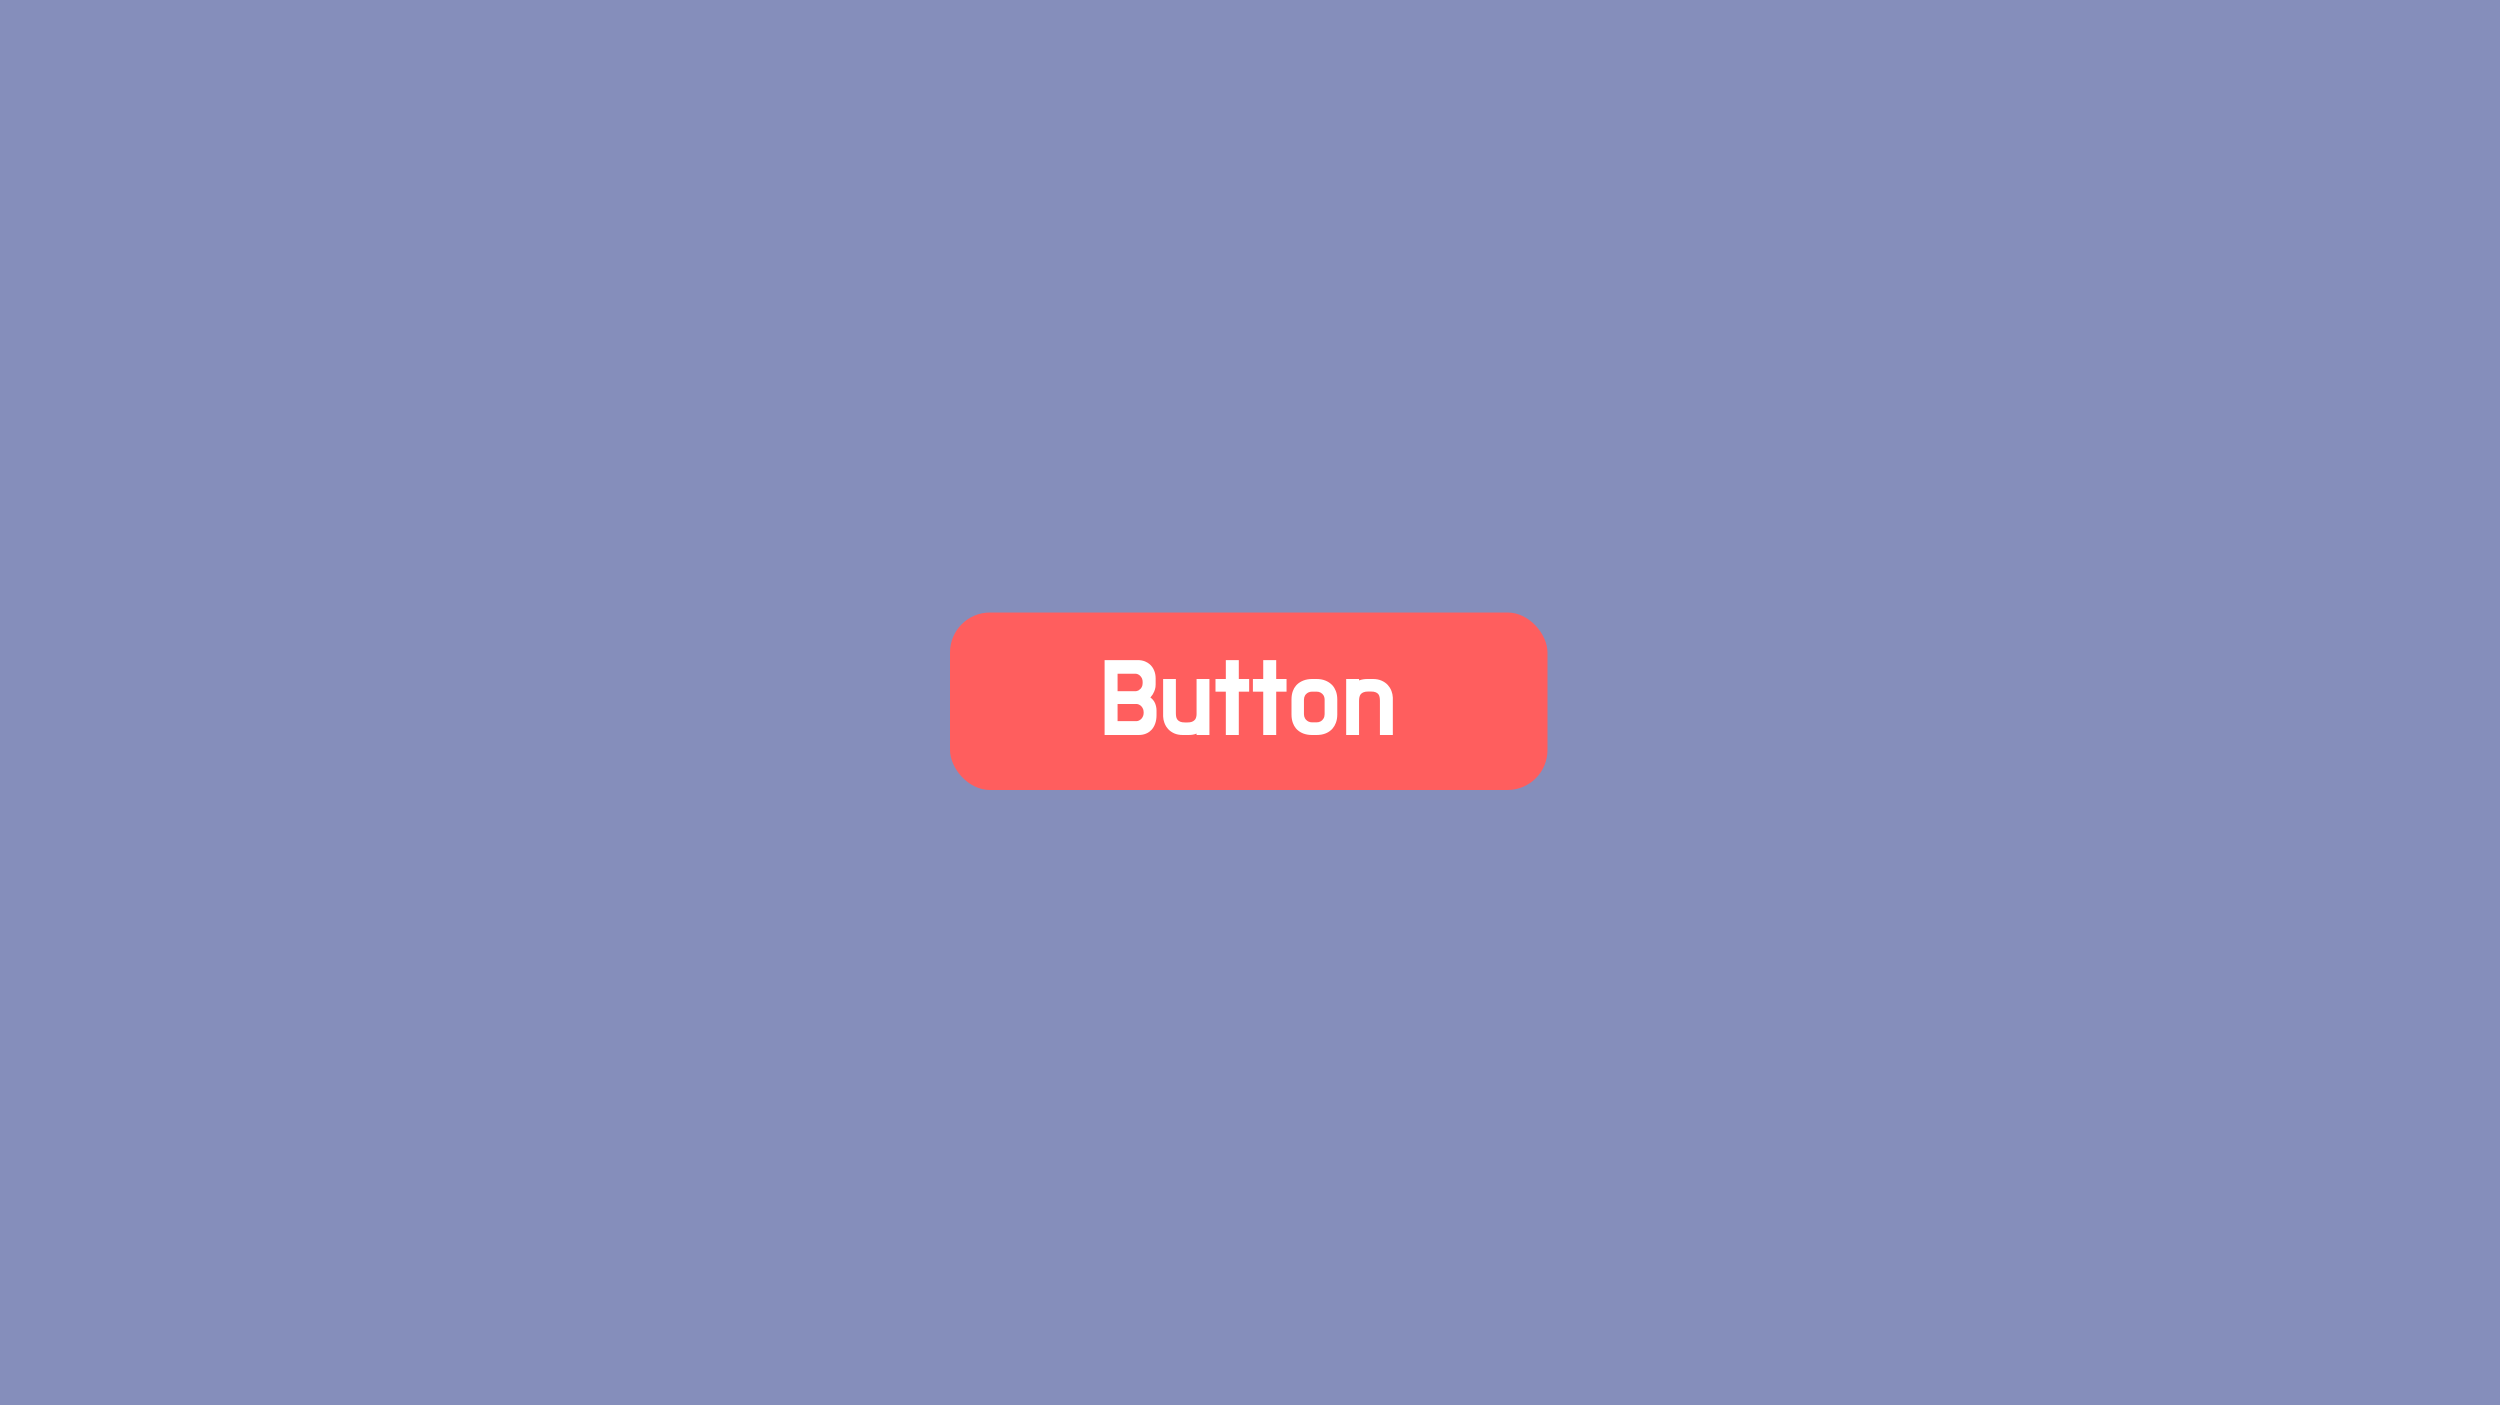 <svg width="1000" height="562" viewBox="0 0 1000 562" fill="none" xmlns="http://www.w3.org/2000/svg" xmlns:xlink="http://www.w3.org/1999/xlink">
	<desc>
			Created with Pixso.
	</desc>
	<defs>
		<clipPath id="clip263_288">
			<rect id="button" width="1000" height="562" fill="white" fill-opacity="0"/>
		</clipPath>
	</defs>
	<rect id="button" width="1000" height="562" fill="#858EBB" fill-opacity="1"/>
	<g clip-path="url(#clip263_288)">
		<rect id="фрейм 6" rx="16" width="239" height="71" transform="translate(380 245)" fill="#FF5E5E" fill-opacity="1"/>
		<path id="Button" d="M462.19 274.84Q462.26 274.32 462.26 273.8L462.26 271.38Q462.26 269.75 461.73 268.39Q461.22 267.07 460.32 266.12Q460.29 266.09 460.26 266.06Q460.06 265.85 459.84 265.67Q459.03 264.98 457.99 264.56Q456.67 264.04 455.09 264.04L441.84 264.04L441.84 294L455.49 294Q457.06 294 458.36 293.47Q459.11 293.17 459.74 292.71Q460.21 292.36 460.61 291.93Q461.56 290.91 462.08 289.42Q462.61 287.93 462.61 286.08L462.61 284.23Q462.61 283.44 462.45 282.68Q462.31 282 462.04 281.34Q461.92 281.06 461.77 280.79Q461.2 279.76 460.15 278.99Q460.24 278.9 460.32 278.8Q461.17 277.85 461.68 276.61Q462.05 275.74 462.19 274.84ZM490.33 271.6L486.2 271.6L486.2 276.66L490.33 276.66L490.33 294L495.52 294L495.52 276.66L499.66 276.66L499.66 271.6L495.52 271.6L495.52 264.04L490.33 264.04L490.33 271.6ZM505.29 271.6L501.16 271.6L501.16 276.66L505.29 276.66L505.29 294L510.48 294L510.48 276.66L514.62 276.66L514.62 271.6L510.48 271.6L510.48 264.04L505.29 264.04L505.29 271.6ZM454.16 276.49L447.03 276.49L447.03 269.49L454.16 269.49Q454.35 269.49 454.54 269.52Q454.91 269.58 455.26 269.76Q455.3 269.78 455.34 269.8Q455.82 270.05 456.21 270.48Q456.49 270.79 456.68 271.15Q456.77 271.33 456.84 271.51Q457.06 272.08 457.06 272.79L457.06 273.23Q457.06 273.66 456.97 274.07Q456.92 274.28 456.84 274.49Q456.69 274.9 456.44 275.24Q456.33 275.39 456.21 275.52Q455.89 275.85 455.52 276.08Q455.39 276.16 455.26 276.23Q454.92 276.39 454.57 276.45Q454.37 276.49 454.16 276.49ZM476.76 288.72Q476.08 288.98 474.97 288.98L474.01 288.98Q472.82 288.98 472.12 288.7Q471.41 288.41 471.01 287.9Q470.92 287.79 470.84 287.66Q470.59 287.25 470.48 286.74Q470.35 286.08 470.35 285.28L470.35 271.6L465.25 271.6L465.25 286.34Q465.25 286.5 465.26 286.67Q465.31 287.91 465.76 289.13Q466.06 289.97 466.53 290.69Q466.85 291.17 467.23 291.6Q468.19 292.67 469.67 293.34Q471.15 294 473.13 294L475.37 294Q476.29 294 477.11 293.87Q477.93 293.73 478.63 293.43L478.63 294L483.77 294L483.77 271.6L478.63 271.6L478.63 285.64Q478.63 286.34 478.44 286.96Q478.32 287.38 478.09 287.73Q477.98 287.88 477.85 288.01Q477.44 288.45 476.76 288.72ZM530.08 272.2Q528.57 271.6 526.64 271.6L524.83 271.6Q522.94 271.6 521.39 272.2Q519.86 272.79 518.77 273.84Q518.57 274.04 518.39 274.26Q517.59 275.18 517.15 276.4Q516.6 277.89 516.6 279.78L516.6 285.81Q516.6 287.66 517.15 289.18Q517.58 290.37 518.33 291.3Q518.54 291.55 518.77 291.78Q518.9 291.91 519.03 292.02Q520.03 292.92 521.39 293.43Q522.94 294 524.83 294L526.64 294Q528.57 294 530.08 293.43Q531.42 292.93 532.4 292.04Q532.55 291.92 532.68 291.78Q532.87 291.59 533.04 291.39Q533.86 290.44 534.33 289.18Q534.91 287.66 534.91 285.81L534.91 279.78Q534.91 277.89 534.33 276.4Q533.84 275.12 532.99 274.16Q532.84 274 532.68 273.84L532.67 273.84Q531.6 272.79 530.08 272.2ZM545.44 276.9Q546.17 276.61 547.31 276.61L548.36 276.61Q549.56 276.61 550.25 276.9Q550.96 277.18 551.34 277.67Q551.71 278.15 551.84 278.84Q551.97 279.51 551.97 280.31L551.97 294L557.13 294L557.13 279.26Q557.13 279.1 557.12 278.94Q557.07 277.69 556.61 276.46Q556.33 275.68 555.88 274.99Q555.55 274.47 555.12 274Q554.13 272.92 552.63 272.26Q551.13 271.6 549.2 271.6L546.91 271.6Q545.15 271.6 543.62 272.17L543.62 271.6L538.47 271.6L538.47 294L543.62 294L543.62 280.31Q543.62 279.51 543.77 278.84Q543.93 278.15 544.31 277.67Q544.71 277.18 545.44 276.9ZM523.39 276.96Q524.04 276.66 524.83 276.66L526.64 276.66Q527.57 276.66 528.28 277.06Q528.64 277.26 528.94 277.56Q529.2 277.82 529.39 278.12Q529.85 278.88 529.85 279.91L529.85 285.64Q529.85 286.65 529.4 287.41Q529.21 287.73 528.94 288.01Q528.62 288.34 528.23 288.56Q527.54 288.94 526.64 288.94L524.83 288.94Q524.07 288.94 523.44 288.65Q522.94 288.42 522.52 288.01Q522.19 287.69 521.98 287.31Q521.58 286.58 521.58 285.64L521.58 279.91Q521.58 278.95 521.99 278.22Q522.2 277.86 522.52 277.56Q522.92 277.18 523.39 276.96ZM457.36 284.02Q457.46 284.42 457.46 284.84L457.46 285.15Q457.46 285.82 457.24 286.41Q457.23 286.43 457.22 286.45Q456.98 287.04 456.58 287.49Q456.46 287.62 456.32 287.74Q456.02 288.01 455.64 288.19Q455.19 288.41 454.73 288.44Q454.62 288.45 454.52 288.45L447.03 288.45L447.03 281.59L454.52 281.59Q454.61 281.59 454.71 281.6Q455.18 281.63 455.64 281.86Q455.98 282.02 456.27 282.25Q456.43 282.39 456.58 282.56Q456.98 283 457.22 283.6Q457.3 283.81 457.36 284.02Z" fill="#FFFFFF" fill-opacity="1" fill-rule="evenodd"/>
	</g>
</svg>

